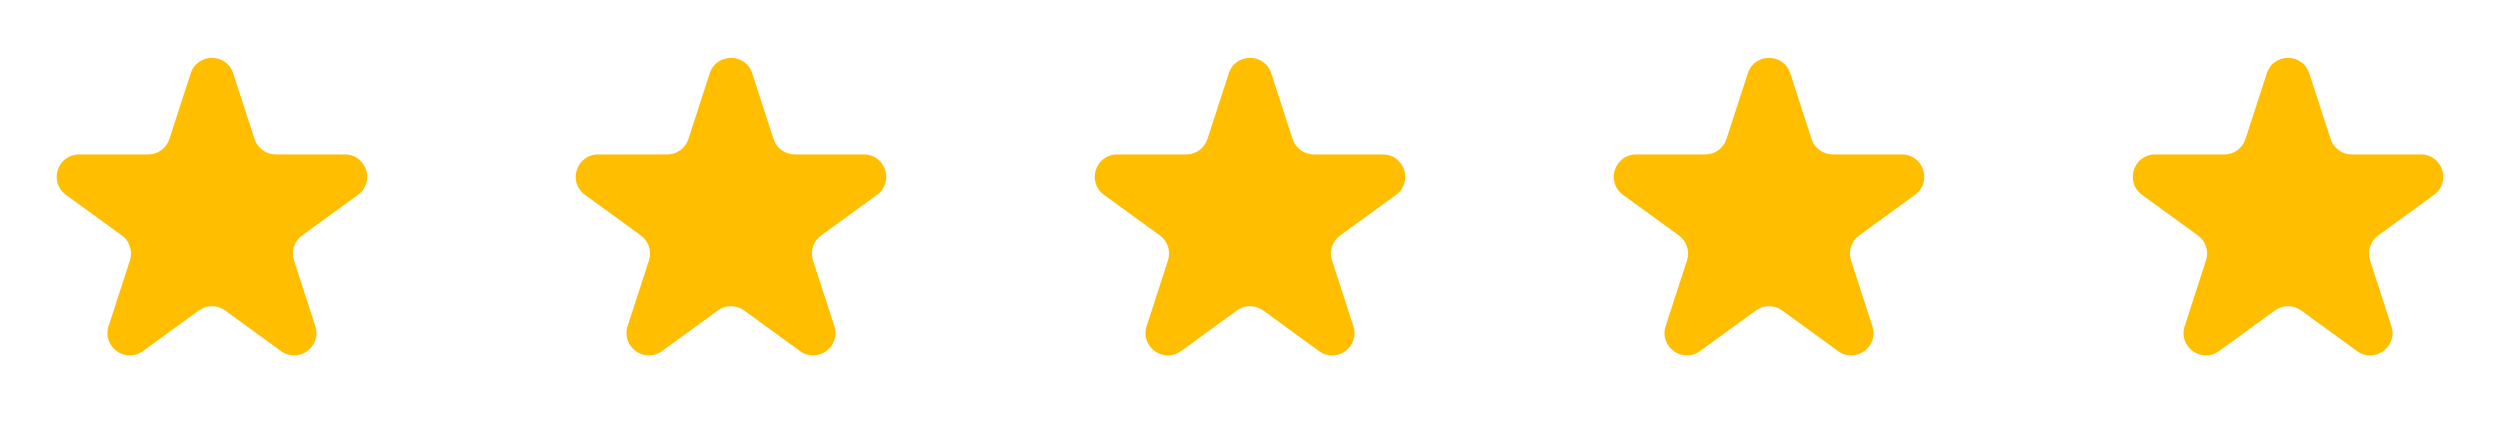 <svg width="233" height="41" viewBox="0 0 233 41" fill="none" xmlns="http://www.w3.org/2000/svg">
<path d="M17.777 6.832C18.4 4.916 21.11 4.916 21.733 6.832L23.724 12.959C24.002 13.815 24.8 14.395 25.701 14.395H32.143C34.158 14.395 34.995 16.973 33.366 18.157L28.154 21.944C27.425 22.473 27.12 23.412 27.398 24.269L29.389 30.395C30.012 32.311 27.819 33.904 26.189 32.721L20.977 28.934C20.249 28.404 19.262 28.404 18.533 28.934L13.321 32.721C11.691 33.904 9.499 32.311 10.121 30.395L12.112 24.269C12.39 23.412 12.085 22.473 11.356 21.944L6.145 18.157C4.515 16.973 5.352 14.395 7.367 14.395H13.809C14.71 14.395 15.508 13.815 15.787 12.959L17.777 6.832Z" fill="#FFBE00"/>
<path d="M66.15 6.832C66.772 4.916 69.483 4.916 70.105 6.832L72.096 12.959C72.374 13.815 73.173 14.395 74.074 14.395H80.516C82.53 14.395 83.368 16.973 81.738 18.157L76.526 21.944C75.797 22.473 75.493 23.412 75.771 24.269L77.762 30.395C78.384 32.311 76.191 33.904 74.562 32.721L69.35 28.934C68.621 28.404 67.634 28.404 66.905 28.934L61.693 32.721C60.064 33.904 57.871 32.311 58.493 30.395L60.484 24.269C60.763 23.412 60.458 22.473 59.729 21.944L54.517 18.157C52.887 16.973 53.725 14.395 55.739 14.395H62.181C63.082 14.395 63.881 13.815 64.159 12.959L66.15 6.832Z" fill="#FFBE00"/>
<path d="M114.523 6.832C115.145 4.916 117.856 4.916 118.478 6.832L120.469 12.959C120.747 13.816 121.546 14.396 122.446 14.396H128.889C130.903 14.396 131.741 16.973 130.111 18.157L124.899 21.944C124.17 22.474 123.865 23.412 124.144 24.269L126.134 30.396C126.757 32.312 124.564 33.905 122.934 32.721L117.723 28.934C116.994 28.405 116.007 28.405 115.278 28.934L110.066 32.721C108.436 33.905 106.244 32.312 106.866 30.396L108.857 24.269C109.135 23.412 108.83 22.474 108.102 21.944L102.89 18.157C101.26 16.973 102.098 14.396 104.112 14.396H110.554C111.455 14.396 112.253 13.816 112.532 12.959L114.523 6.832Z" fill="#FFBE00"/>
<path d="M162.895 6.832C163.517 4.916 166.228 4.916 166.85 6.832L168.841 12.959C169.119 13.816 169.918 14.396 170.819 14.396H177.261C179.275 14.396 180.113 16.973 178.483 18.157L173.271 21.944C172.542 22.474 172.237 23.412 172.516 24.269L174.506 30.396C175.129 32.312 172.936 33.905 171.306 32.721L166.095 28.934C165.366 28.405 164.379 28.405 163.65 28.934L158.438 32.721C156.809 33.905 154.616 32.312 155.238 30.396L157.229 24.269C157.507 23.412 157.202 22.474 156.474 21.944L151.262 18.157C149.632 16.973 150.47 14.396 152.484 14.396H158.926C159.827 14.396 160.626 13.816 160.904 12.959L162.895 6.832Z" fill="#FFBE00"/>
<path d="M211.267 6.832C211.889 4.916 214.6 4.916 215.222 6.832L217.213 12.959C217.491 13.816 218.29 14.396 219.191 14.396H225.633C227.647 14.396 228.485 16.973 226.855 18.157L221.643 21.944C220.915 22.474 220.61 23.412 220.888 24.269L222.879 30.396C223.501 32.312 221.308 33.905 219.679 32.721L214.467 28.934C213.738 28.405 212.751 28.405 212.022 28.934L206.811 32.721C205.181 33.905 202.988 32.312 203.611 30.396L205.601 24.269C205.88 23.412 205.575 22.474 204.846 21.944L199.634 18.157C198.004 16.973 198.842 14.396 200.856 14.396H207.299C208.199 14.396 208.998 13.816 209.276 12.959L211.267 6.832Z" fill="#FFBE00"/>
</svg>
